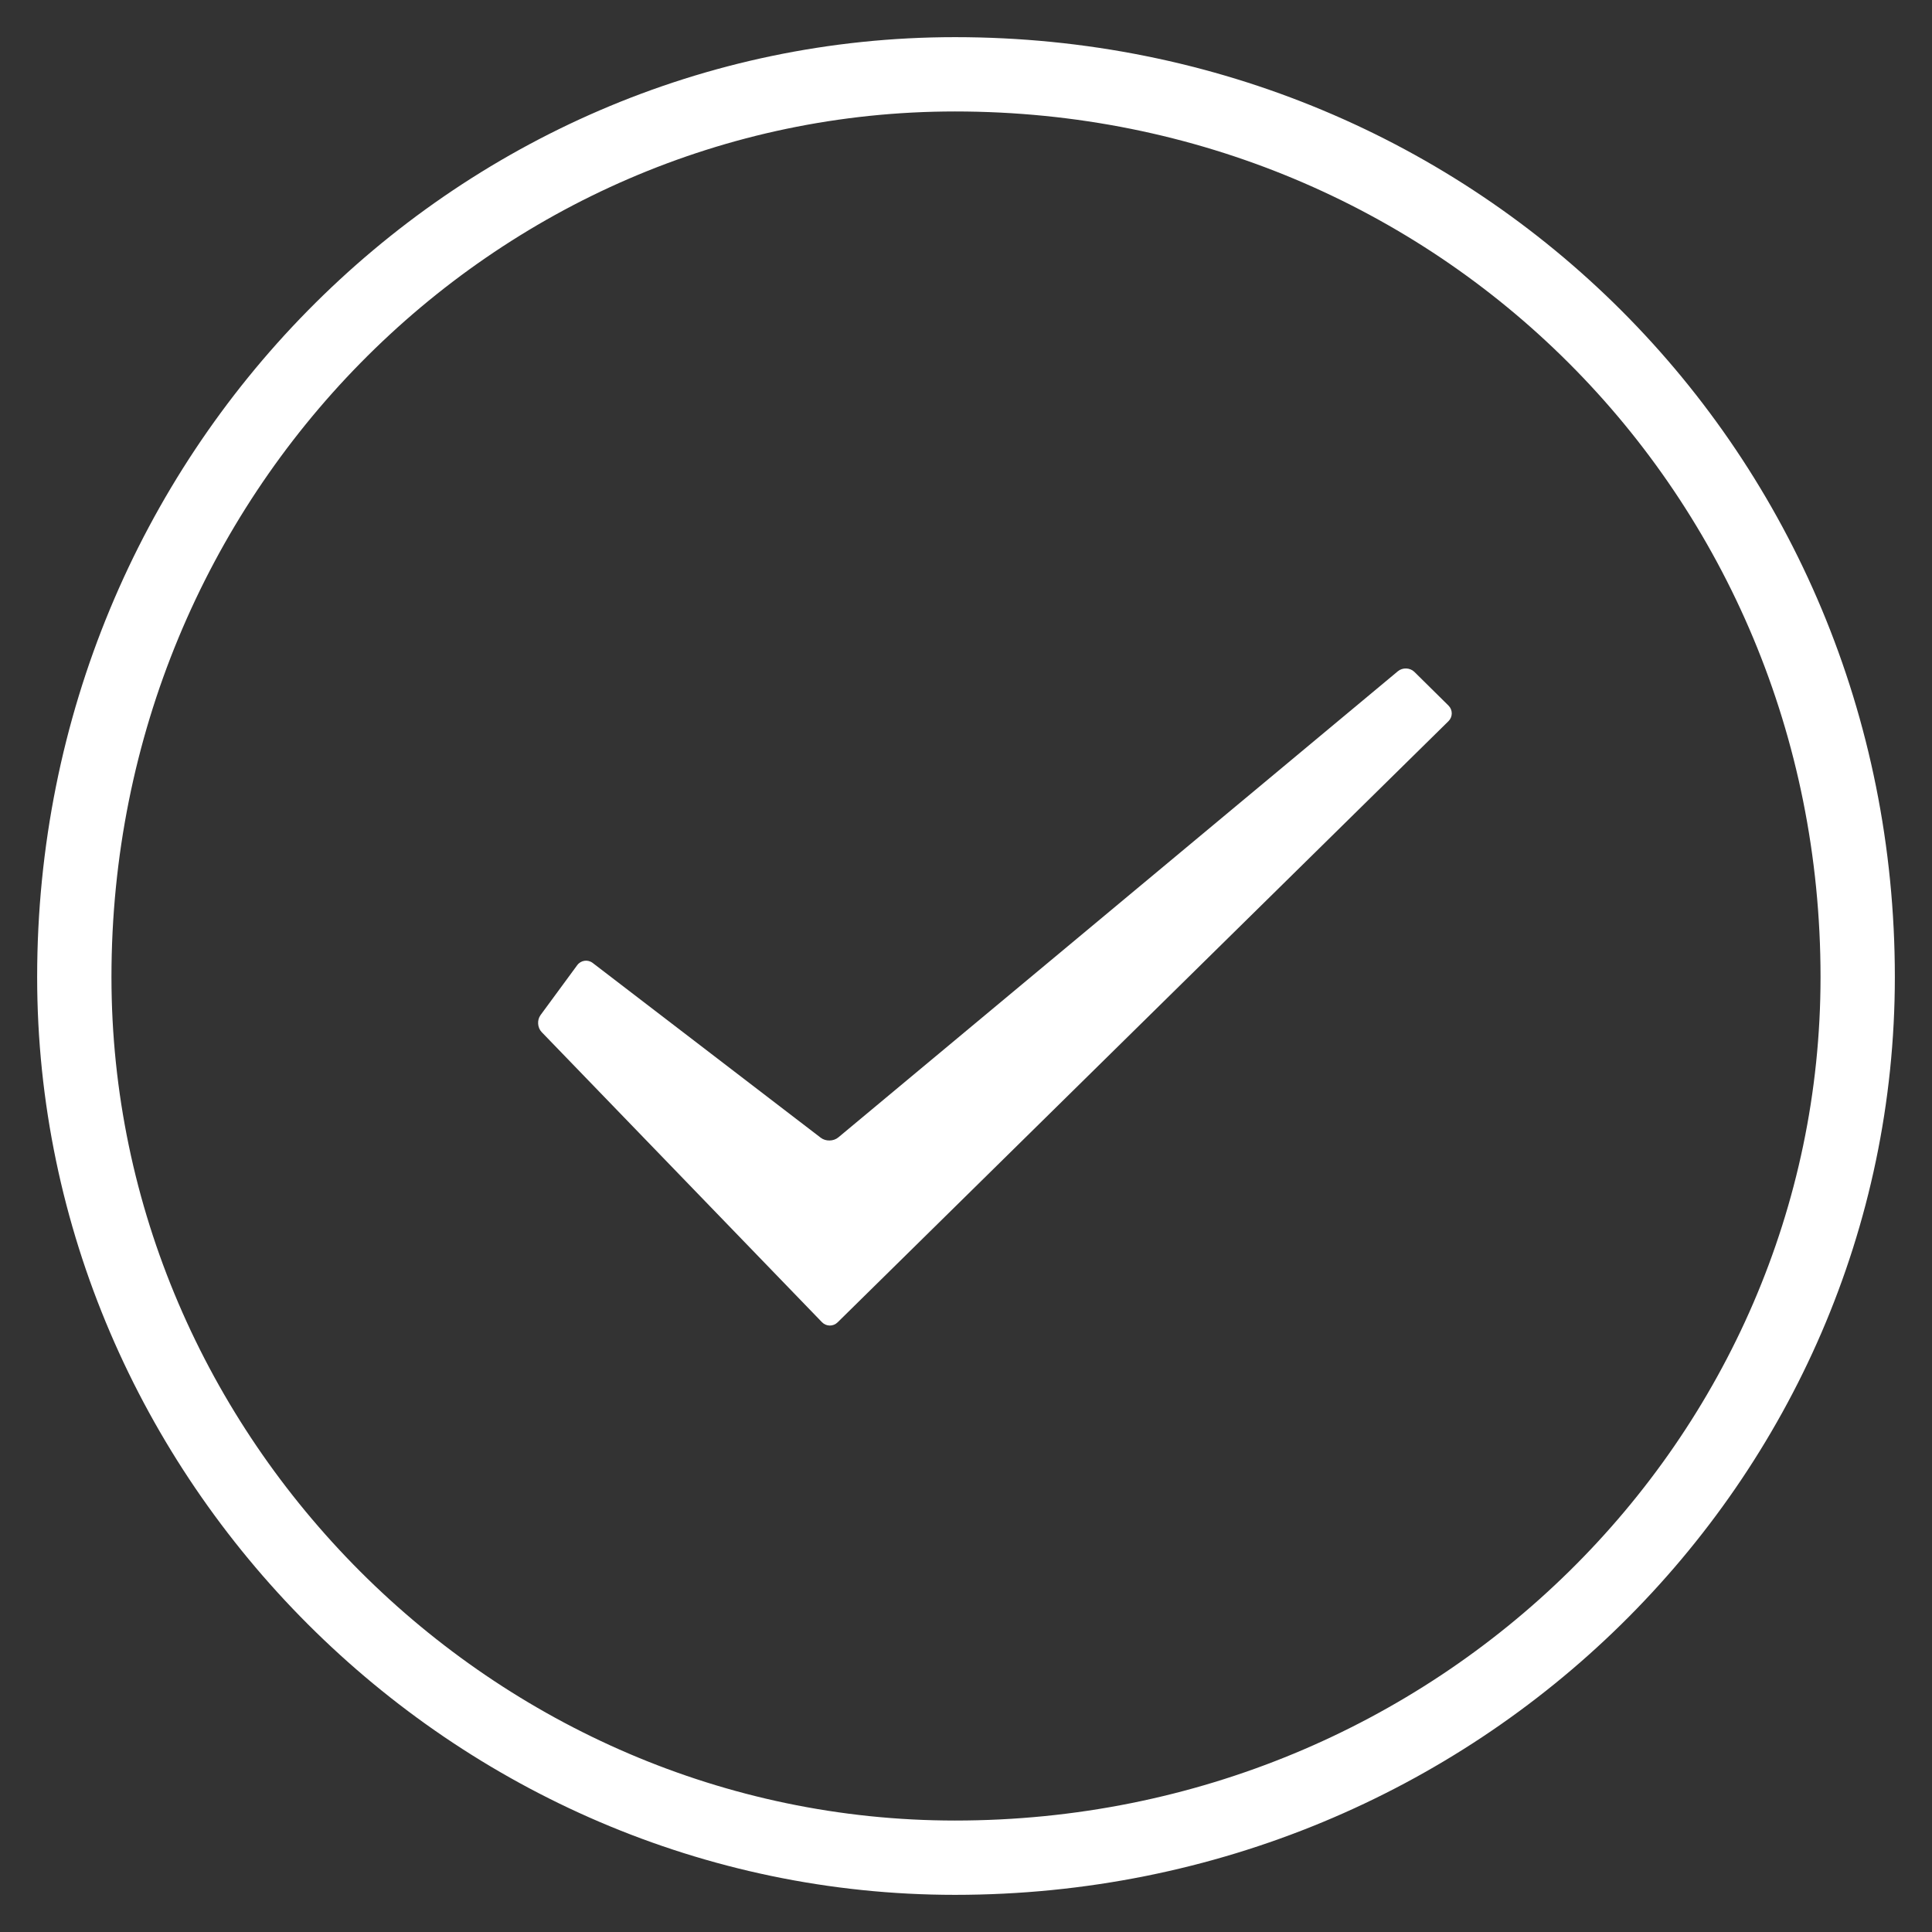 <?xml version="1.0" encoding="UTF-8" standalone="no"?>
<svg width="260px" height="260px" viewBox="0 0 260 260" version="1.1" xmlns="http://www.w3.org/2000/svg" xmlns:xlink="http://www.w3.org/1999/xlink" xmlns:sketch="http://www.bohemiancoding.com/sketch/ns">
    <rect x="0" y="0" width="260" height="260" fill="#333333" stroke="none"/>
    <!-- Generator: Sketch 3.4.4 (17249) - http://www.bohemiancoding.com/sketch -->
    <title>done</title>
    <desc>Created with Sketch.</desc>
    <defs></defs>
    <g id="□-done" stroke="none" stroke-width="1" fill="none" fill-rule="evenodd" sketch:type="MSPage">
        <g id="Artboard-10" sketch:type="MSArtboardGroup" transform="translate(-449, -309)">
            <g id="Fill-3-+-Fill-36" sketch:type="MSLayerGroup" transform="translate(459, 319)">
                <path d="M240,121.481 C240,53.724 186.276,0 118.519,0 C53.724,0 0,53.724 0,121.481 C0,186.276 53.724,240 118.519,240 C186.276,240 240,186.276 240,121.481 Z" id="Fill-3" stroke="#FFFFFF" stroke-width="10" sketch:type="MSShapeGroup"></path>
                <path d="M62.897,128.897 C62.321,128.3 62.253,127.272 62.745,126.603 L67.679,119.89 C68.171,119.219 69.104,119.084 69.768,119.593 L100.458,143.116 C101.12,143.623 102.172,143.603 102.813,143.069 L178.119,80.333 C178.758,79.801 179.759,79.846 180.341,80.42 L184.93,84.952 C185.517,85.533 185.52,86.47 184.928,87.053 L102.719,167.958 C102.13,168.538 101.192,168.531 100.609,167.927 L62.897,128.897 Z" id="Fill-36" fill="#FFFFFF" sketch:type="MSShapeGroup"></path>
            </g>
        </g>
    </g>
</svg>